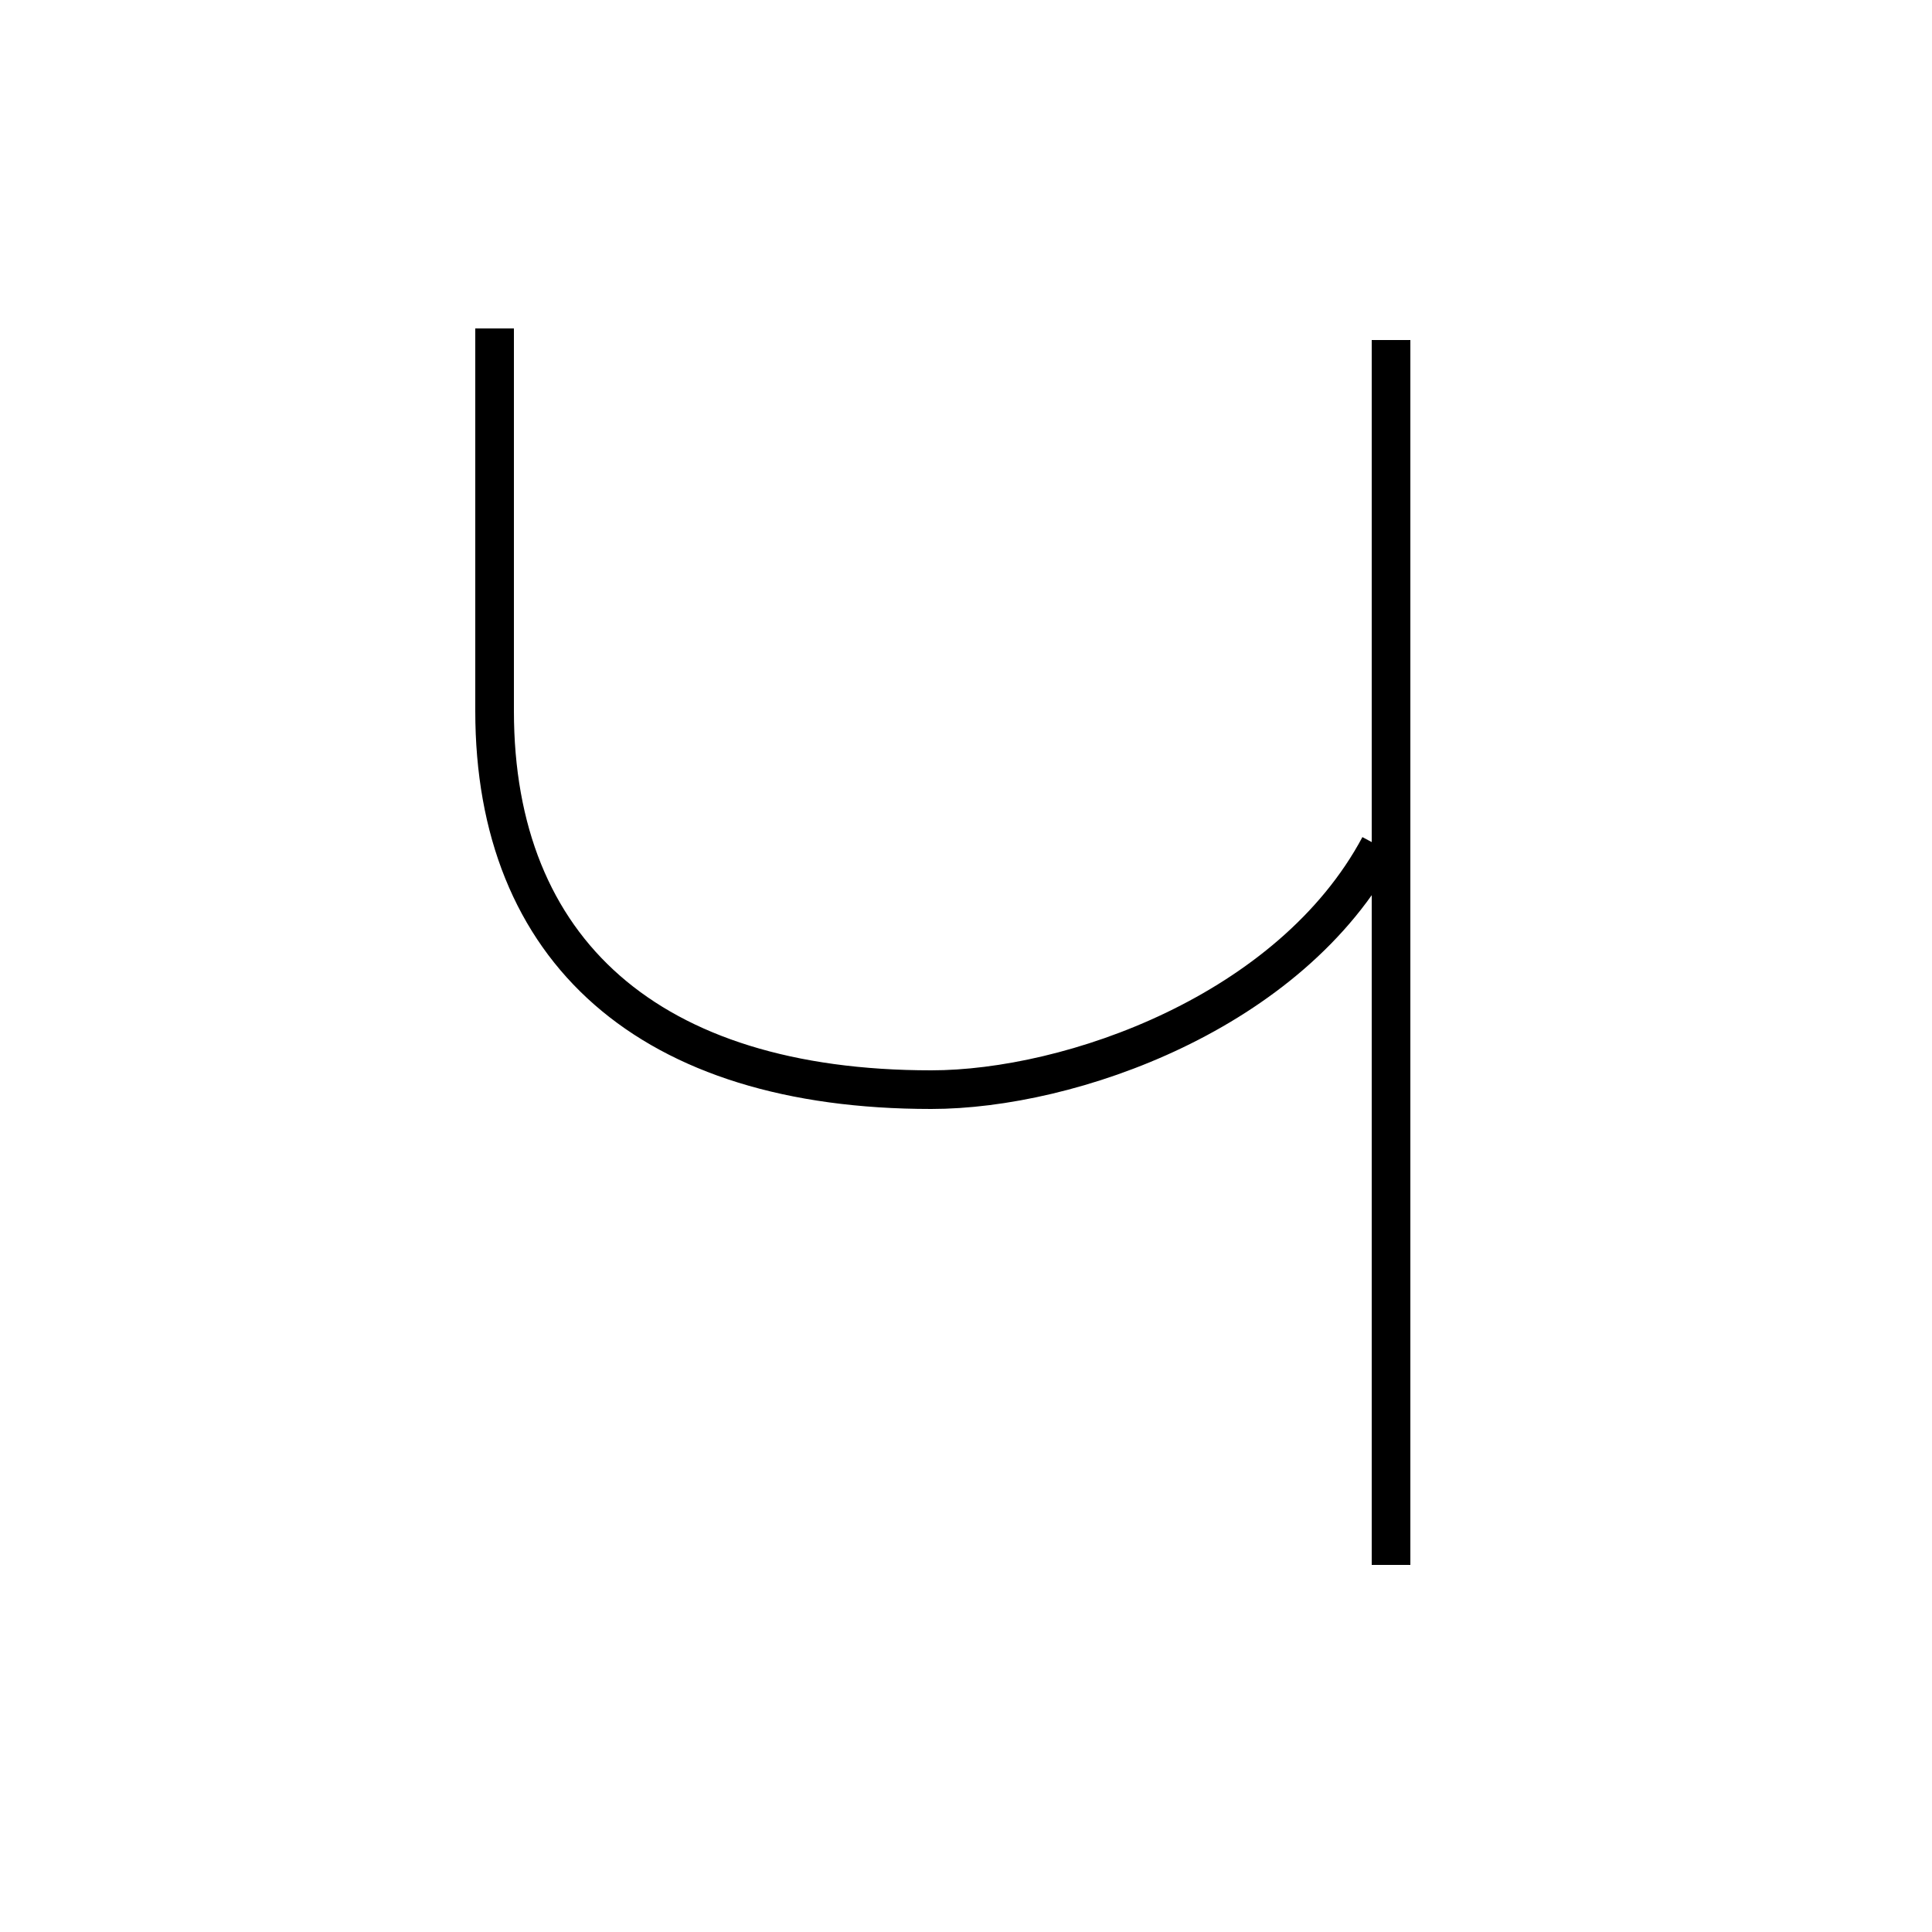 <?xml version='1.0' encoding='utf8'?>
<svg viewBox="0.0 -6.0 50.0 50.0" version="1.1" xmlns="http://www.w3.org/2000/svg">
<rect x="0.0" y="-6.0" width="50.0" height="50.0" fill="#808080" stroke="none"/>
<rect x="-1000" y="-1000" width="2000" height="2000" stroke="white" fill="white"/>
<g style="fill:white;stroke:#000000;  stroke-width:1">
<path d="M 36.0 -35.2 L 36.0 -3.5 M 12.8 -35.5 L 12.8 -25.6 C 12.8 -19.4 16.8 -15.8 24.1 -15.8 C 27.7 -15.8 33.4 -17.8 35.7 -22.1" transform="translate(0.0 38.0)" />
</g>
</svg>
